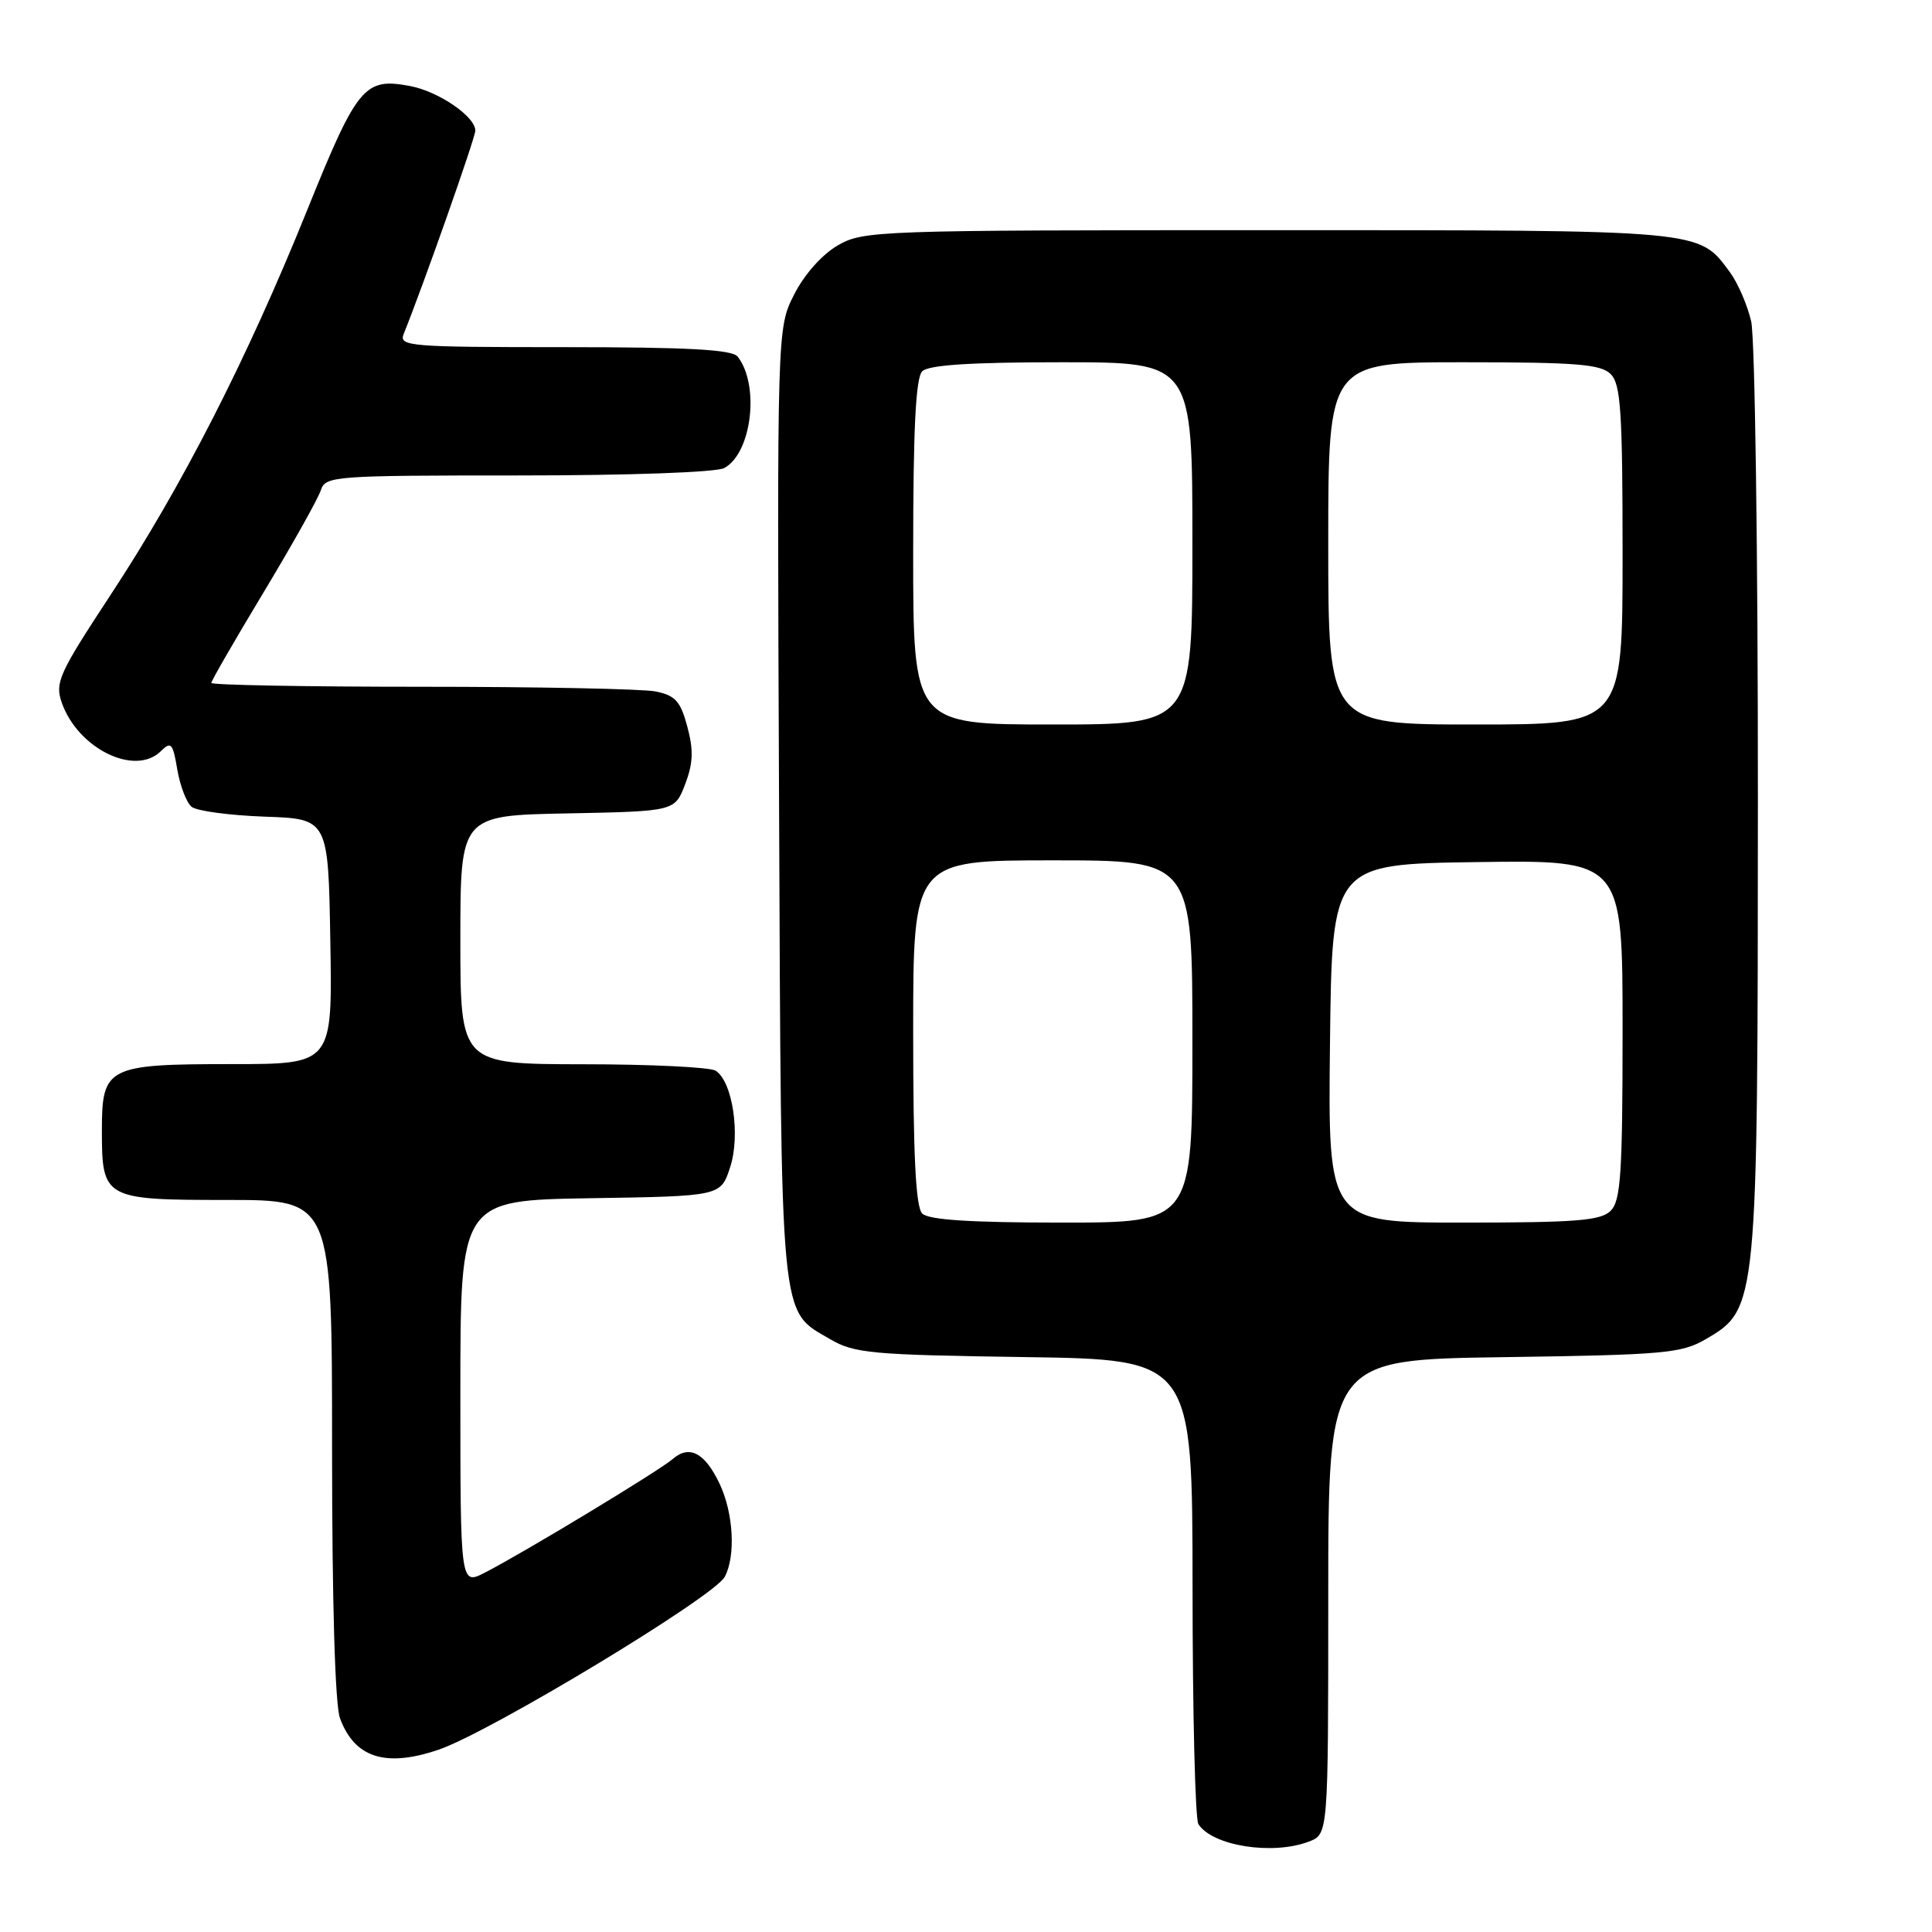 <?xml version="1.0" encoding="UTF-8" standalone="no"?>
<!DOCTYPE svg PUBLIC "-//W3C//DTD SVG 1.1//EN" "http://www.w3.org/Graphics/SVG/1.1/DTD/svg11.dtd" >
<svg xmlns="http://www.w3.org/2000/svg" xmlns:xlink="http://www.w3.org/1999/xlink" version="1.1" viewBox="0 0 256 256">
 <g >
 <path fill="currentColor"
d=" M 173.43 244.02 C 176.00 243.05 176.00 243.05 176.00 211.61 C 176.00 180.16 176.00 180.16 199.25 179.83 C 220.49 179.53 222.80 179.32 226.00 177.46 C 232.89 173.45 232.91 173.23 232.93 106.00 C 232.94 73.27 232.54 44.73 232.04 42.58 C 231.54 40.42 230.27 37.49 229.23 36.08 C 225.03 30.40 226.12 30.50 168.00 30.50 C 116.12 30.50 114.39 30.56 111.00 32.52 C 108.92 33.73 106.58 36.36 105.23 39.02 C 102.96 43.50 102.96 43.50 103.23 106.50 C 103.53 176.18 103.27 173.51 110.00 177.45 C 113.19 179.32 115.45 179.53 135.75 179.82 C 158.00 180.14 158.00 180.14 158.02 210.32 C 158.02 226.92 158.37 241.04 158.79 241.70 C 160.63 244.59 168.61 245.86 173.43 244.02 Z  M 58.10 231.85 C 64.90 229.54 94.61 211.60 96.03 208.94 C 97.51 206.18 97.19 200.46 95.34 196.58 C 93.38 192.47 91.33 191.41 89.11 193.35 C 87.33 194.89 69.38 205.75 64.25 208.38 C 61.00 210.05 61.00 210.05 61.00 184.55 C 61.00 159.05 61.00 159.05 78.25 158.77 C 95.49 158.50 95.49 158.50 96.74 154.69 C 98.14 150.42 97.08 143.30 94.82 141.87 C 94.10 141.41 86.19 141.02 77.25 141.02 C 61.00 141.00 61.00 141.00 61.00 124.53 C 61.00 108.05 61.00 108.05 75.21 107.78 C 89.42 107.50 89.42 107.50 90.79 103.90 C 91.85 101.12 91.91 99.39 91.07 96.27 C 90.17 92.91 89.48 92.15 86.87 91.62 C 85.15 91.28 71.21 91.00 55.87 91.00 C 40.54 91.00 28.00 90.77 28.00 90.49 C 28.00 90.21 31.13 84.79 34.95 78.45 C 38.77 72.11 42.17 66.03 42.51 64.96 C 43.11 63.08 44.20 63.00 68.63 63.00 C 83.35 63.00 94.90 62.59 95.96 62.02 C 99.61 60.07 100.70 51.02 97.74 47.25 C 97.00 46.32 91.17 46.00 74.77 46.00 C 54.23 46.00 52.83 45.89 53.49 44.25 C 56.09 37.81 62.97 18.29 62.98 17.32 C 63.01 15.46 58.12 12.11 54.33 11.40 C 48.27 10.26 47.35 11.37 40.63 28.02 C 32.70 47.65 24.10 64.47 14.62 78.88 C 7.81 89.24 7.26 90.45 8.18 93.09 C 10.32 99.22 17.93 102.93 21.34 99.51 C 22.66 98.20 22.91 98.48 23.49 101.96 C 23.86 104.12 24.71 106.34 25.38 106.90 C 26.05 107.46 30.40 108.04 35.05 108.21 C 43.50 108.50 43.50 108.50 43.77 124.75 C 44.05 141.00 44.05 141.00 30.72 141.00 C 14.21 141.00 13.50 141.36 13.50 149.77 C 13.50 158.85 13.77 159.00 30.12 159.00 C 44.00 159.00 44.00 159.00 44.00 191.93 C 44.00 212.38 44.40 225.94 45.05 227.68 C 46.99 232.92 51.08 234.23 58.10 231.85 Z  M 122.20 160.80 C 121.34 159.94 121.00 153.20 121.00 136.80 C 121.00 114.00 121.00 114.00 139.50 114.00 C 158.00 114.00 158.00 114.00 158.00 138.00 C 158.00 162.00 158.00 162.00 140.70 162.00 C 128.58 162.00 123.04 161.64 122.20 160.80 Z  M 176.23 138.25 C 176.50 114.50 176.50 114.50 195.75 114.23 C 215.00 113.96 215.00 113.96 215.00 136.41 C 215.00 155.48 214.76 159.09 213.43 160.43 C 212.12 161.74 208.89 162.00 193.91 162.00 C 175.96 162.00 175.96 162.00 176.23 138.25 Z  M 121.00 73.20 C 121.00 56.80 121.34 50.06 122.20 49.20 C 123.04 48.36 128.58 48.00 140.70 48.00 C 158.00 48.00 158.00 48.00 158.00 72.00 C 158.00 96.00 158.00 96.00 139.50 96.00 C 121.00 96.00 121.00 96.00 121.00 73.20 Z  M 176.00 72.00 C 176.00 48.00 176.00 48.00 193.93 48.00 C 208.89 48.00 212.12 48.26 213.43 49.57 C 214.76 50.91 215.00 54.52 215.00 73.57 C 215.00 96.00 215.00 96.00 195.50 96.00 C 176.00 96.00 176.00 96.00 176.00 72.00 Z "/>
</g>
</svg>